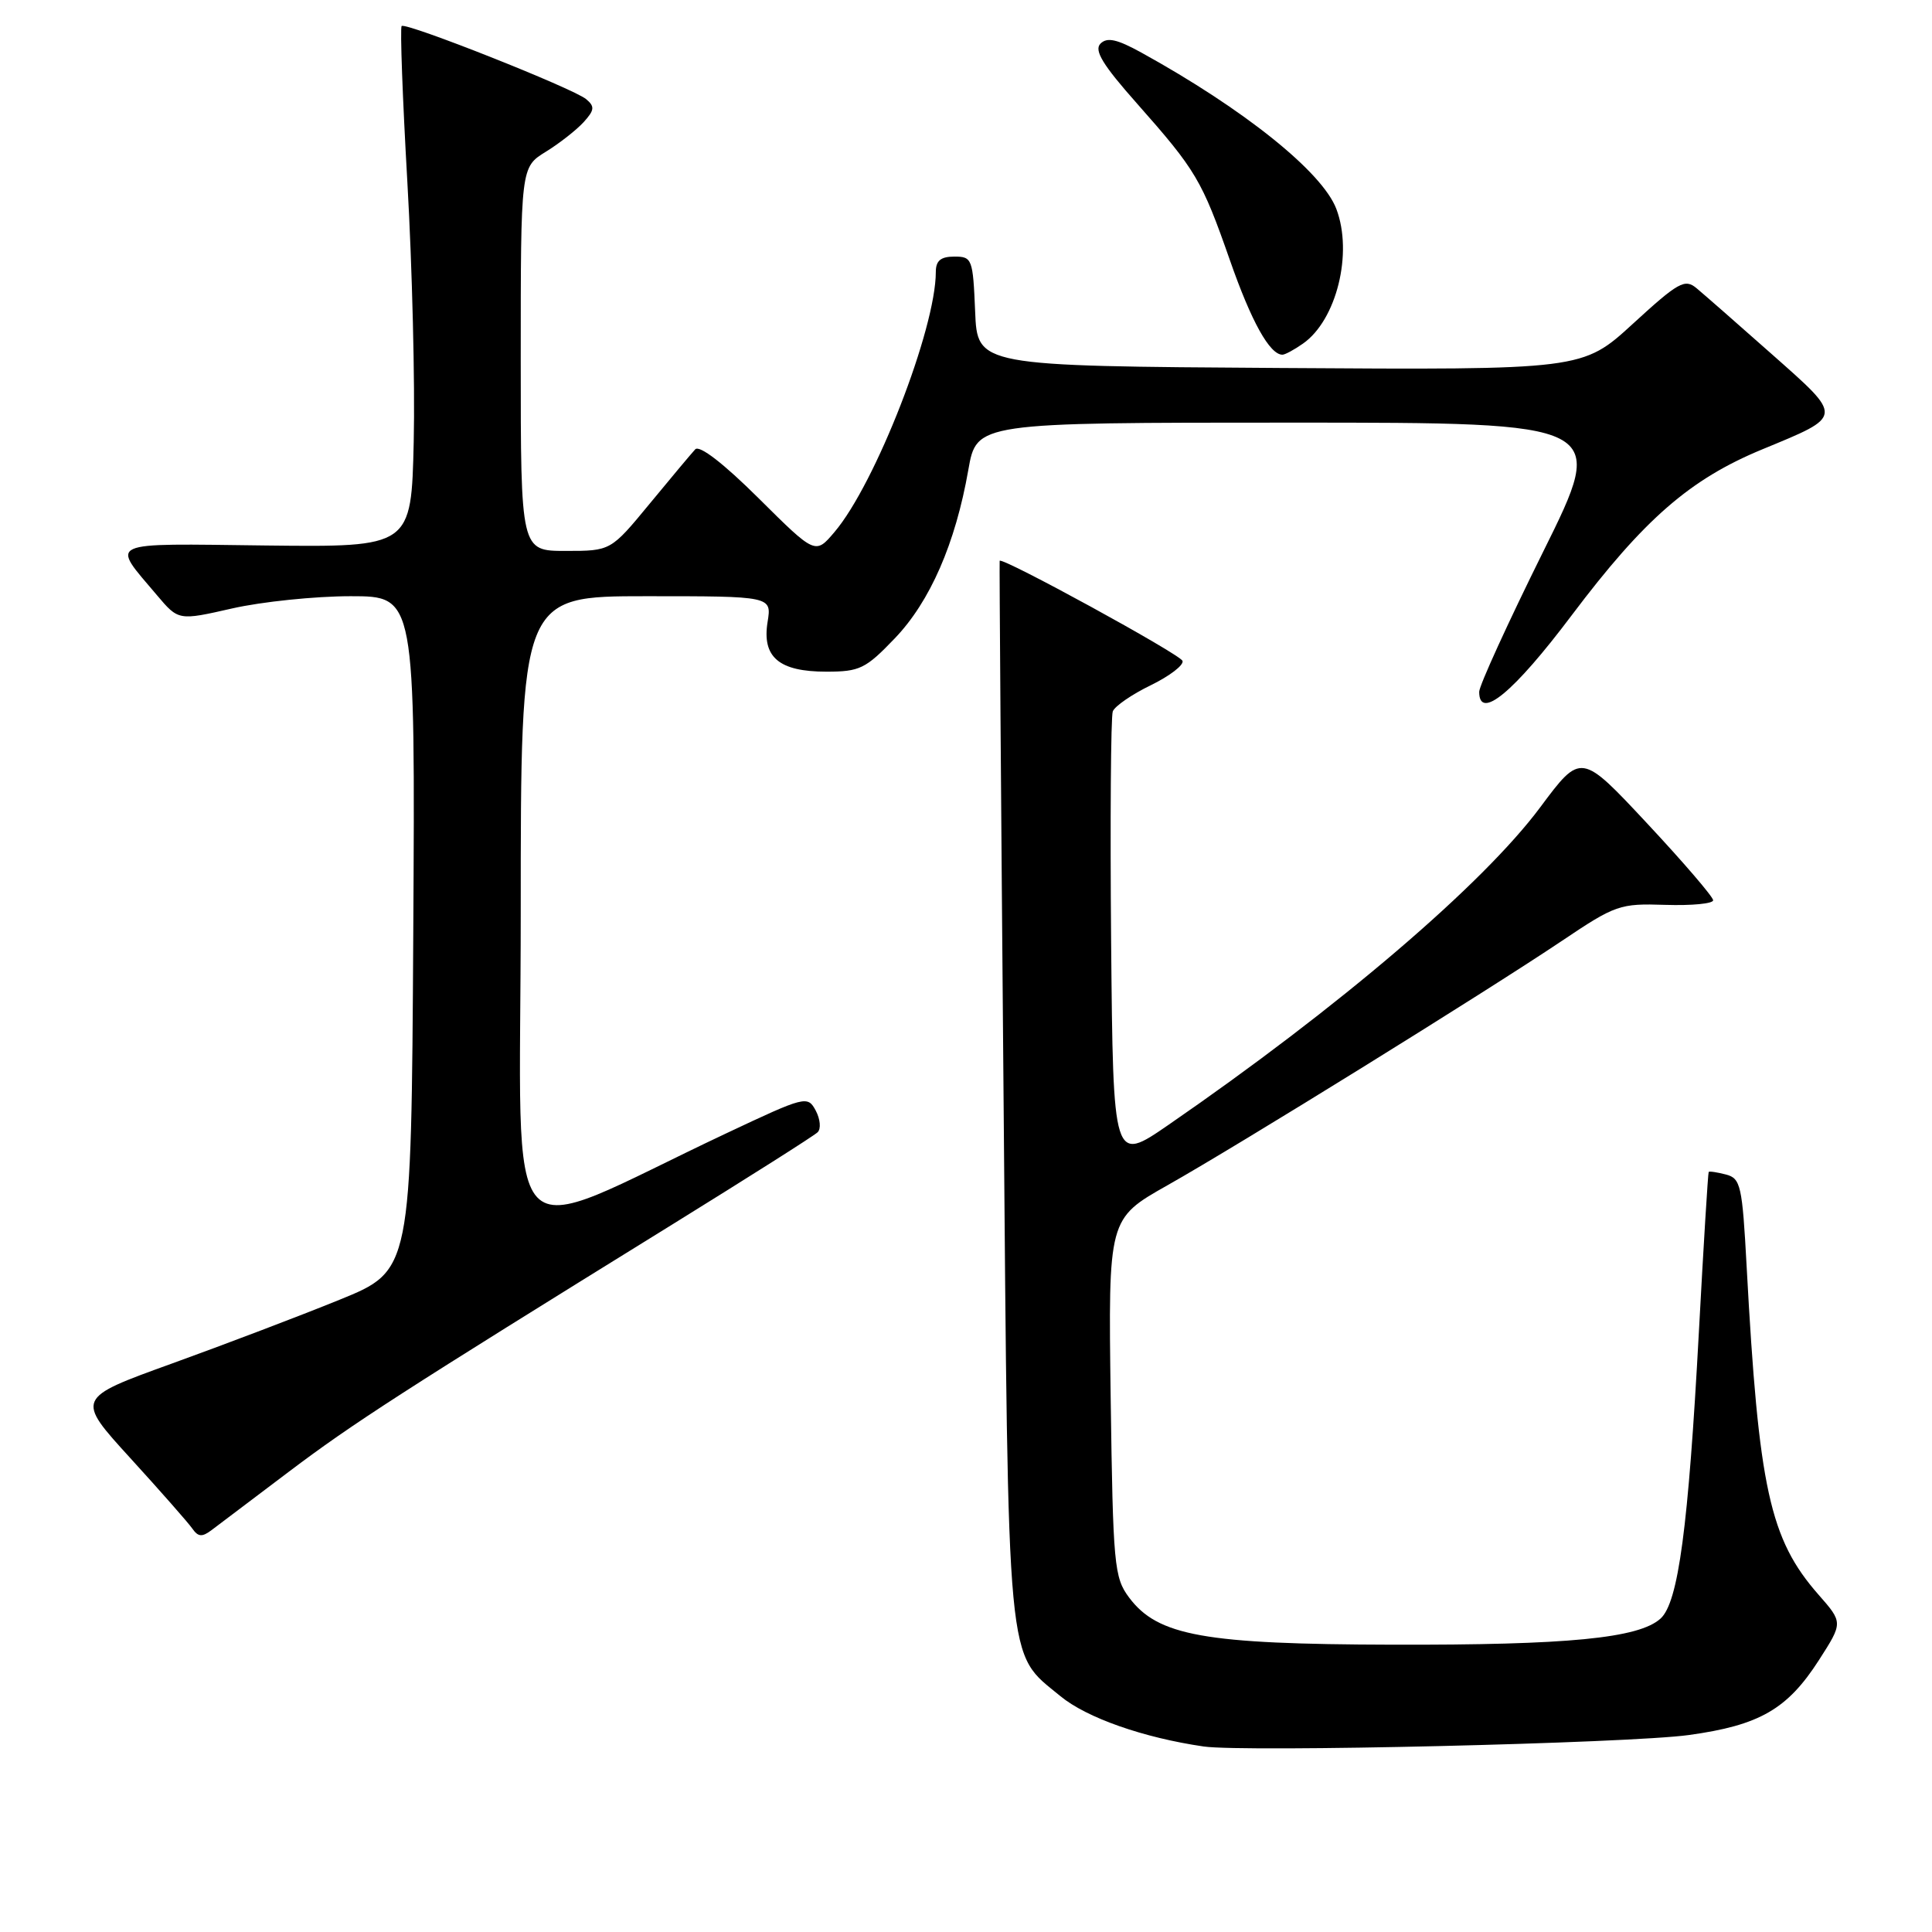 <?xml version="1.0" encoding="UTF-8" standalone="no"?>
<!DOCTYPE svg PUBLIC "-//W3C//DTD SVG 1.1//EN" "http://www.w3.org/Graphics/SVG/1.1/DTD/svg11.dtd" >
<svg xmlns="http://www.w3.org/2000/svg" xmlns:xlink="http://www.w3.org/1999/xlink" version="1.1" viewBox="0 0 256 256">
 <g >
 <path fill="currentColor"
d=" M 223.78 229.90 C 233.15 228.61 236.84 226.48 241.02 219.97 C 244.21 215.00 244.21 215.00 240.96 211.30 C 234.50 203.94 233.03 197.23 231.44 167.84 C 230.86 157.08 230.65 156.14 228.70 155.63 C 227.54 155.33 226.51 155.17 226.41 155.29 C 226.32 155.41 225.73 164.95 225.11 176.50 C 223.71 202.43 222.39 212.34 220.03 214.47 C 217.15 217.08 207.75 217.99 184.50 217.93 C 159.58 217.87 153.41 216.76 149.61 211.68 C 147.63 209.03 147.48 207.42 147.17 185.17 C 146.85 161.49 146.85 161.49 154.67 157.07 C 164.24 151.67 196.76 131.51 206.93 124.69 C 214.06 119.90 214.62 119.70 220.68 119.90 C 224.16 120.01 227.00 119.74 227.00 119.29 C 227.00 118.84 223.06 114.25 218.24 109.09 C 209.49 99.72 209.49 99.72 204.11 106.94 C 196.51 117.17 177.37 133.52 154.83 149.05 C 147.50 154.10 147.50 154.10 147.23 124.81 C 147.09 108.70 147.19 94.96 147.45 94.26 C 147.72 93.57 149.98 92.01 152.48 90.80 C 154.98 89.58 156.88 88.13 156.69 87.57 C 156.40 86.70 132.73 73.75 132.46 74.31 C 132.41 74.41 132.64 106.00 132.97 144.50 C 133.63 222.37 133.30 218.80 140.51 224.75 C 143.99 227.62 151.52 230.26 159.50 231.42 C 164.89 232.20 215.86 231.00 223.78 229.90 Z  M 38.29 195.00 C 46.81 188.57 53.06 184.54 89.00 162.30 C 99.17 156.00 107.88 150.49 108.34 150.03 C 108.81 149.58 108.69 148.29 108.09 147.16 C 107.01 145.15 106.72 145.23 96.24 150.17 C 65.70 164.56 69.00 168.09 69.00 120.95 C 69.00 79.00 69.00 79.00 85.63 79.00 C 102.26 79.00 102.26 79.00 101.71 82.41 C 100.95 87.08 103.22 89.00 109.50 89.00 C 113.92 89.00 114.71 88.61 118.56 84.59 C 123.24 79.71 126.60 72.02 128.31 62.25 C 129.41 56.00 129.41 56.00 171.18 56.00 C 212.96 56.00 212.96 56.00 204.48 73.10 C 199.82 82.50 196.00 90.86 196.00 91.67 C 196.00 95.53 200.56 91.76 208.25 81.54 C 217.87 68.77 223.92 63.50 233.54 59.53 C 244.33 55.07 244.30 55.37 234.81 46.96 C 230.24 42.91 225.73 38.96 224.79 38.18 C 223.25 36.90 222.38 37.39 216.38 42.89 C 209.69 49.02 209.69 49.02 169.59 48.76 C 129.50 48.50 129.50 48.50 129.21 41.25 C 128.92 34.30 128.81 34.00 126.46 34.00 C 124.65 34.00 124.00 34.54 124.00 36.04 C 124.00 43.57 115.99 64.13 110.58 70.49 C 108.04 73.49 108.04 73.49 100.53 66.03 C 95.87 61.40 92.68 58.94 92.12 59.54 C 91.63 60.07 88.91 63.31 86.08 66.75 C 80.93 73.00 80.93 73.00 74.96 73.00 C 69.00 73.00 69.00 73.00 69.00 47.58 C 69.00 22.16 69.00 22.16 72.32 20.11 C 74.14 18.99 76.40 17.21 77.34 16.18 C 78.78 14.59 78.83 14.11 77.67 13.14 C 75.94 11.70 53.75 2.91 53.22 3.45 C 53.00 3.67 53.34 13.00 53.98 24.17 C 54.62 35.35 55.00 50.80 54.82 58.50 C 54.50 72.50 54.50 72.50 35.23 72.28 C 13.71 72.02 14.65 71.59 20.80 78.87 C 23.65 82.24 23.65 82.24 30.77 80.62 C 34.69 79.73 41.75 79.00 46.46 79.00 C 55.02 79.00 55.02 79.00 54.76 123.68 C 54.50 168.36 54.50 168.36 45.00 172.22 C 39.77 174.35 29.77 178.15 22.77 180.68 C 10.04 185.28 10.04 185.28 17.27 193.21 C 21.25 197.57 24.94 201.77 25.48 202.54 C 26.26 203.66 26.78 203.70 28.07 202.72 C 28.96 202.05 33.56 198.57 38.29 195.00 Z  M 172.65 45.53 C 177.10 42.42 179.30 33.54 177.07 27.68 C 175.21 22.78 164.85 14.48 151.24 6.97 C 148.01 5.19 146.70 4.90 145.82 5.78 C 144.94 6.66 146.10 8.58 150.66 13.72 C 158.48 22.56 159.25 23.85 162.97 34.48 C 165.81 42.62 168.25 47.00 169.93 47.00 C 170.27 47.00 171.50 46.34 172.65 45.53 Z "/>
</g>
</svg>